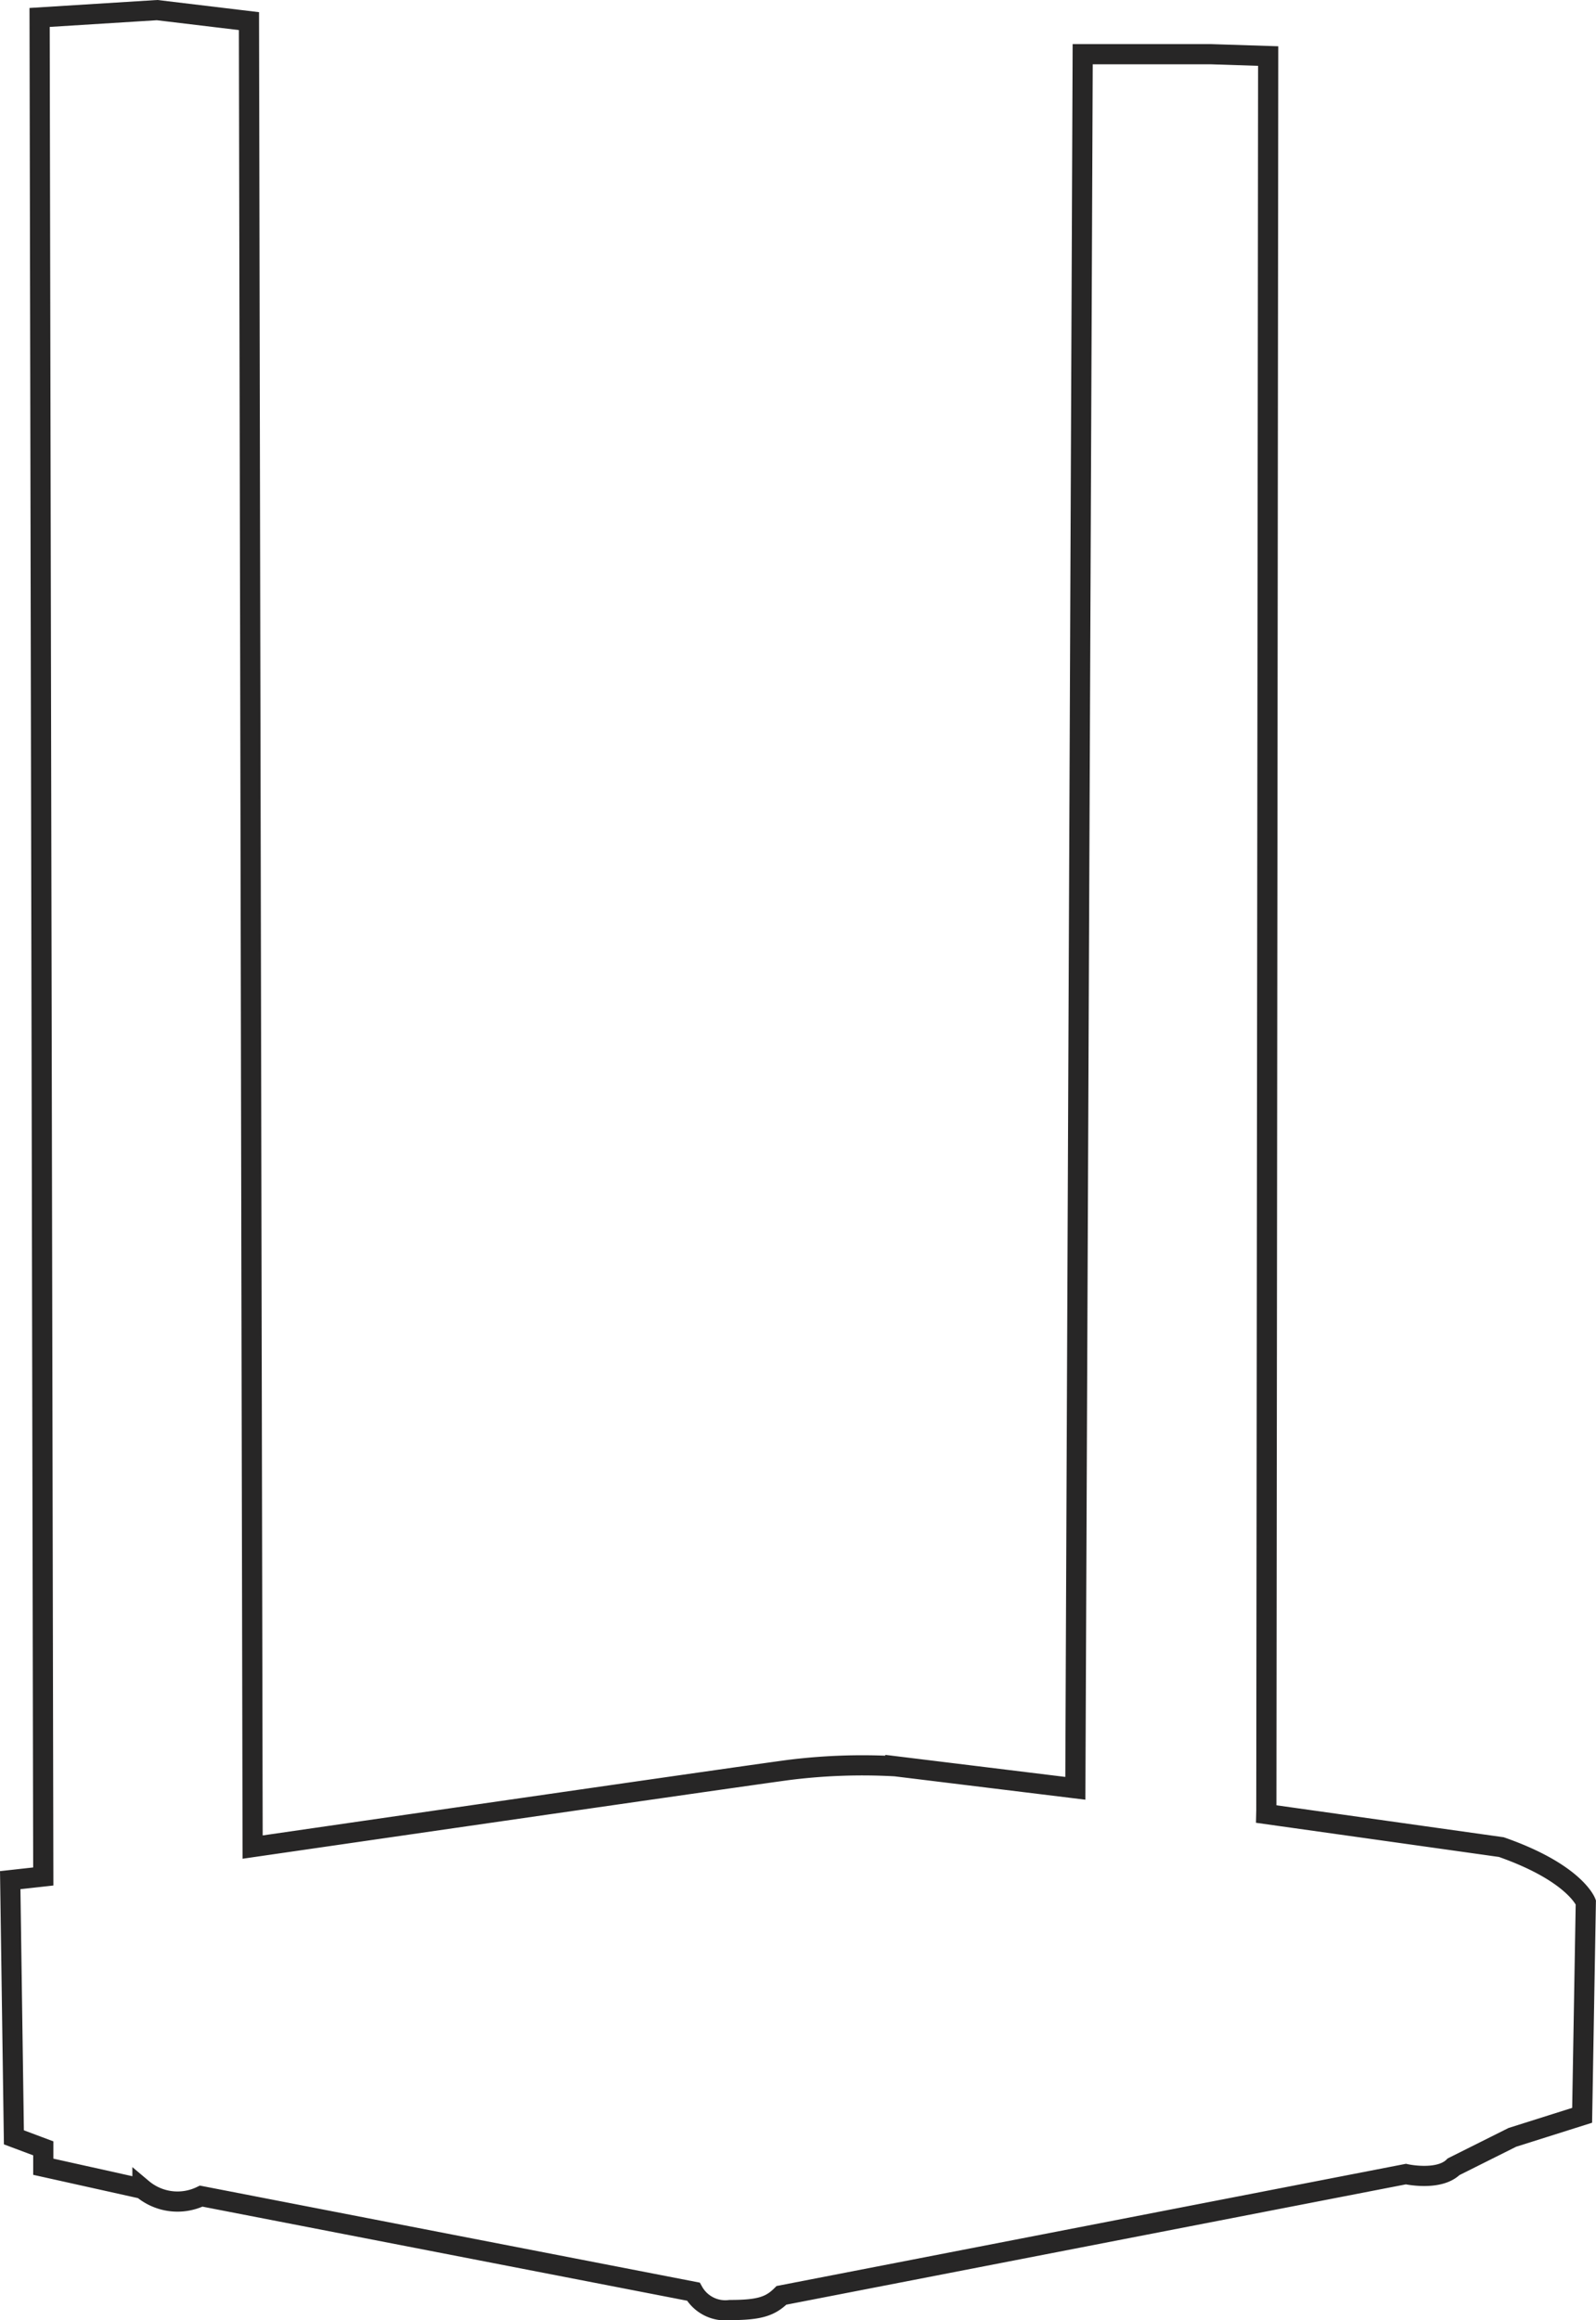 <svg xmlns="http://www.w3.org/2000/svg" width="79.133" height="115.002" viewBox="0 0 79.133 115.002">
  <path id="Path_3210" data-name="Path 3210" d="M277.781,145.733l.091-86.957-2.823-.091h-6.374l-.364,85.955-8.923-1.093a29.334,29.334,0,0,0-5.281.182c-2.732.364-26.588,3.824-26.588,3.824l-.182-90.508-4.553-.546-5.827.364.182,92.147-1.639.182.182,12.748,1.457.546v.911l4.917,1.093a2.7,2.7,0,0,0,2.914.364l24.4,4.735a1.821,1.821,0,0,0,1.821.911c1.457,0,2-.182,2.549-.728l30.958-6.01s1.639.364,2.367-.364l2.914-1.457,3.46-1.093.182-10.562s-.546-1.457-4.189-2.732l-11.655-1.639Z" transform="translate(-214.993 -55.998)" fill="none" stroke="#272626" stroke-miterlimit="10" stroke-width="1"/>
</svg>
